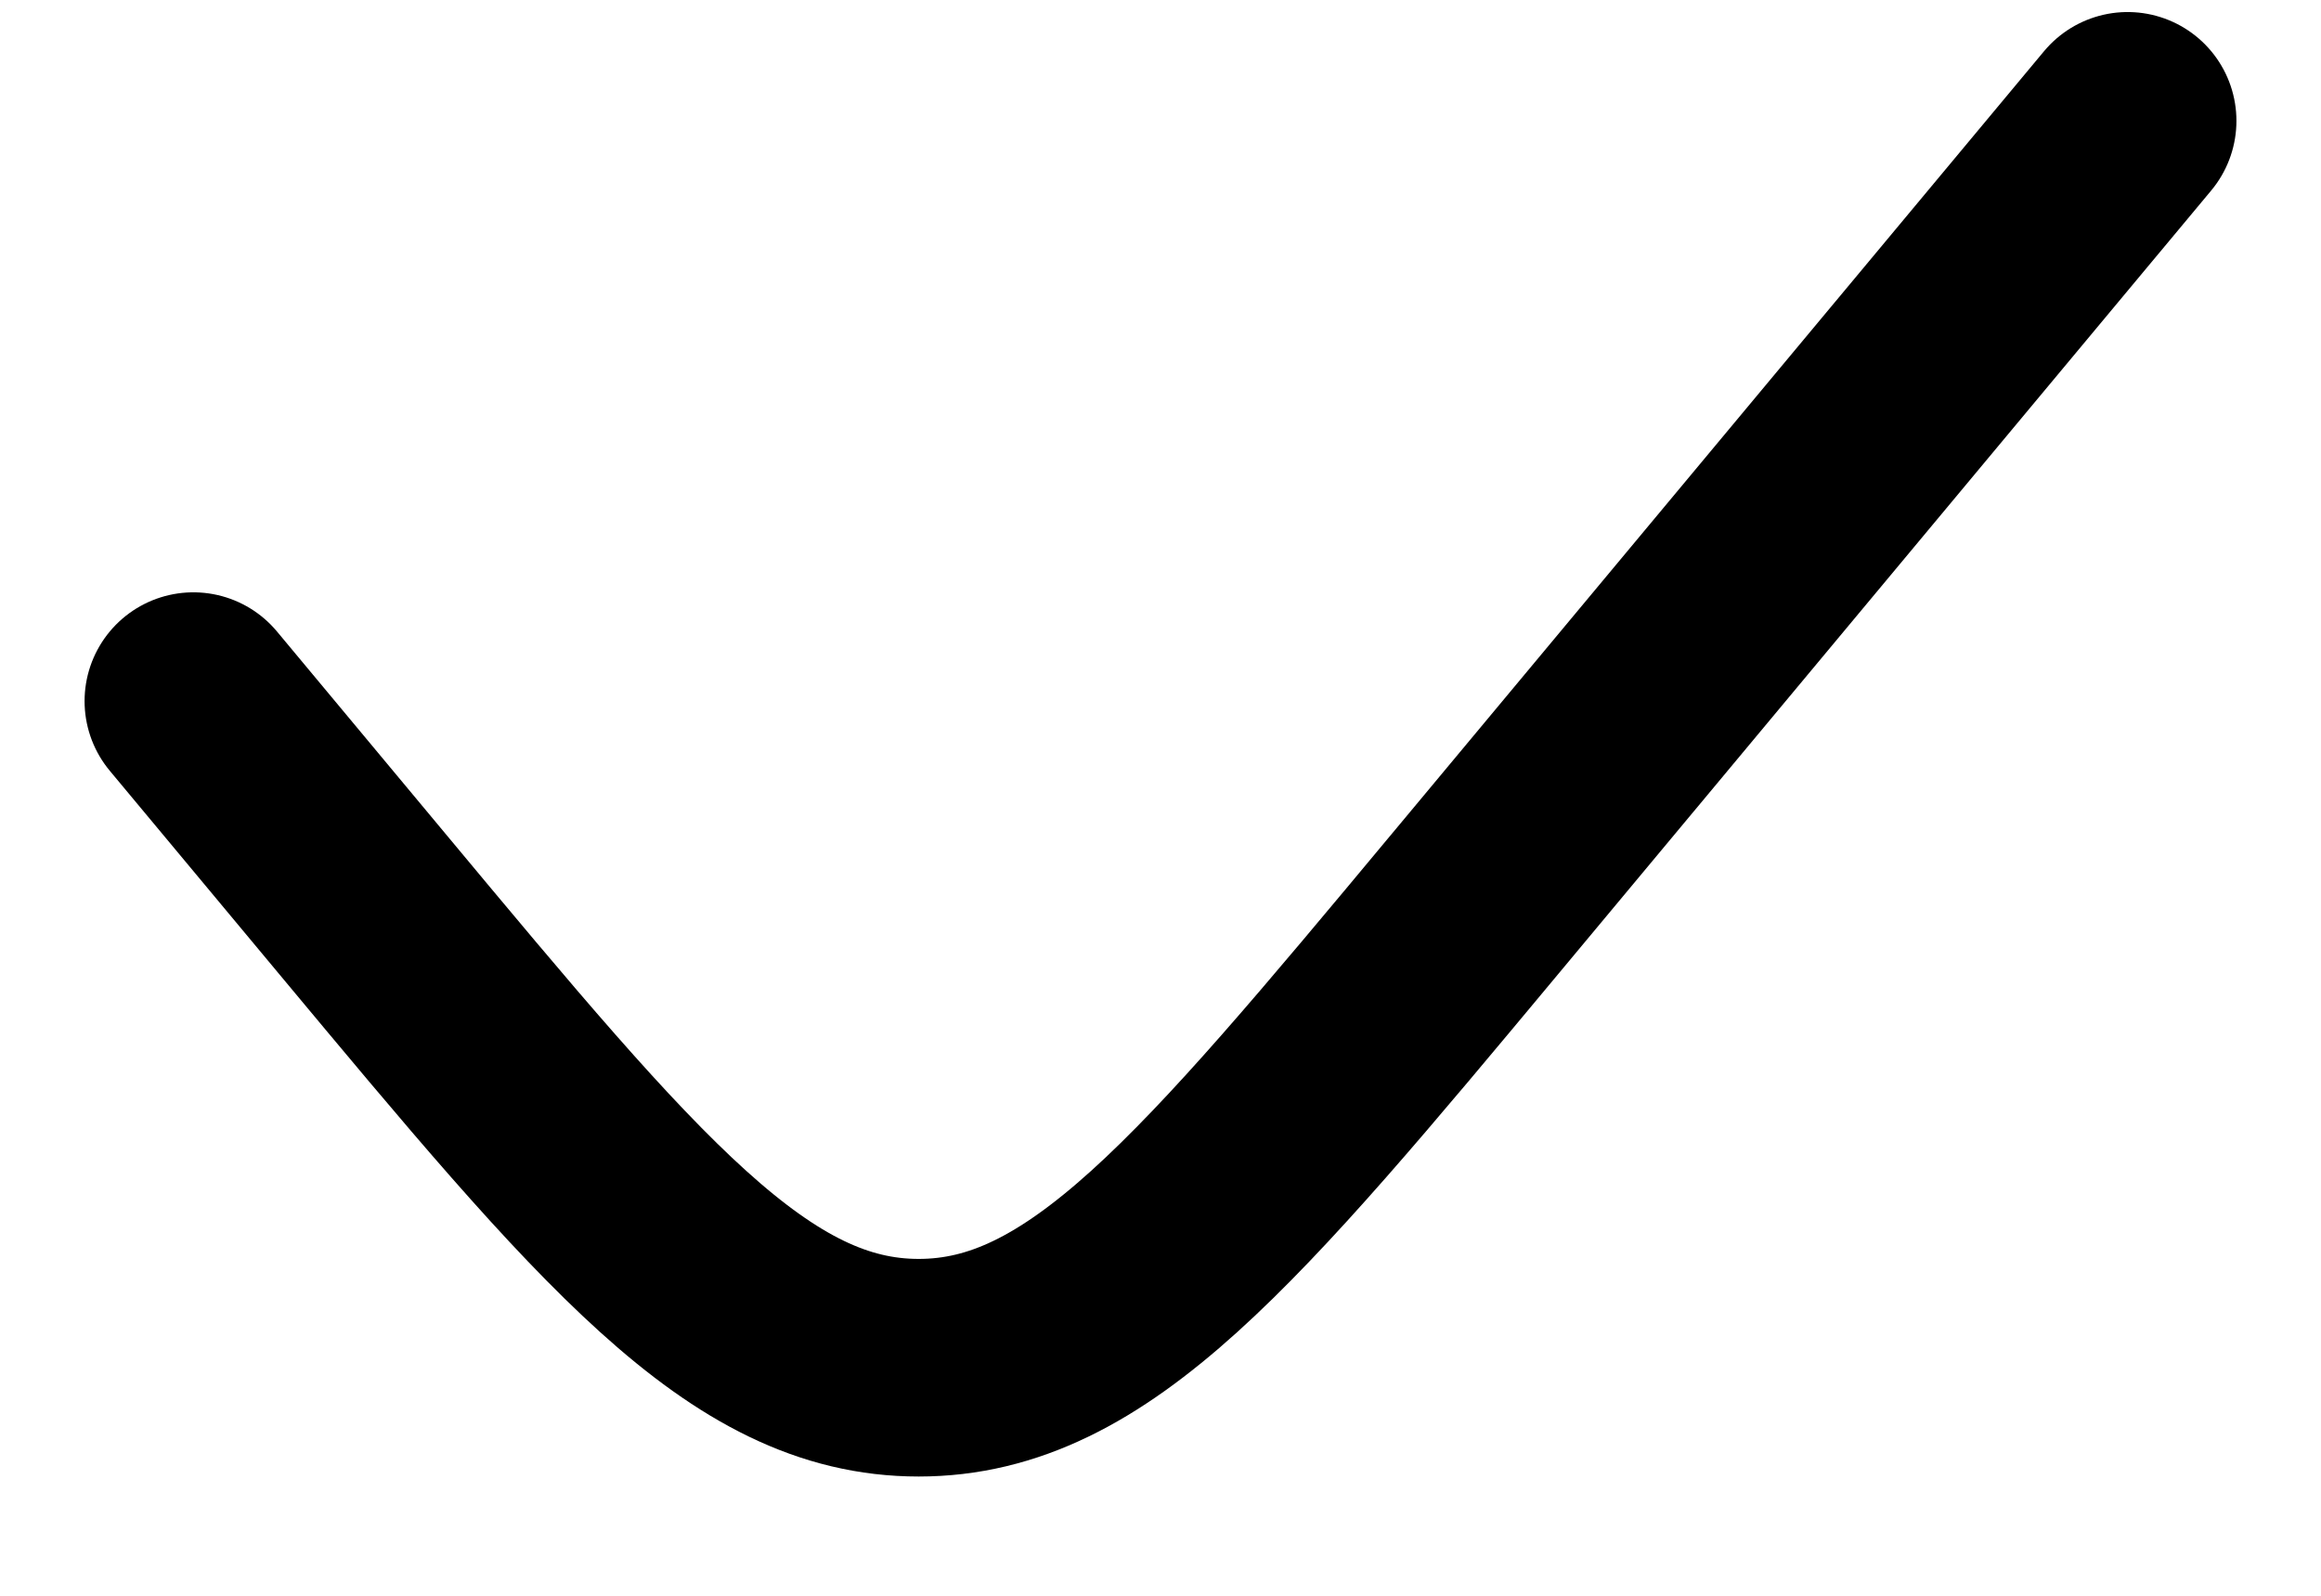 <svg width="16" height="11" viewBox="0 0 16 11" fill="none" xmlns="http://www.w3.org/2000/svg">
<path d="M14.667 0.833L10.174 6.224C8.394 8.36 7.504 9.428 6.333 9.428C5.162 9.428 4.272 8.36 2.492 6.224L1.333 4.833" stroke="black" stroke-width="1.5" stroke-linecap="round"/>
</svg>
